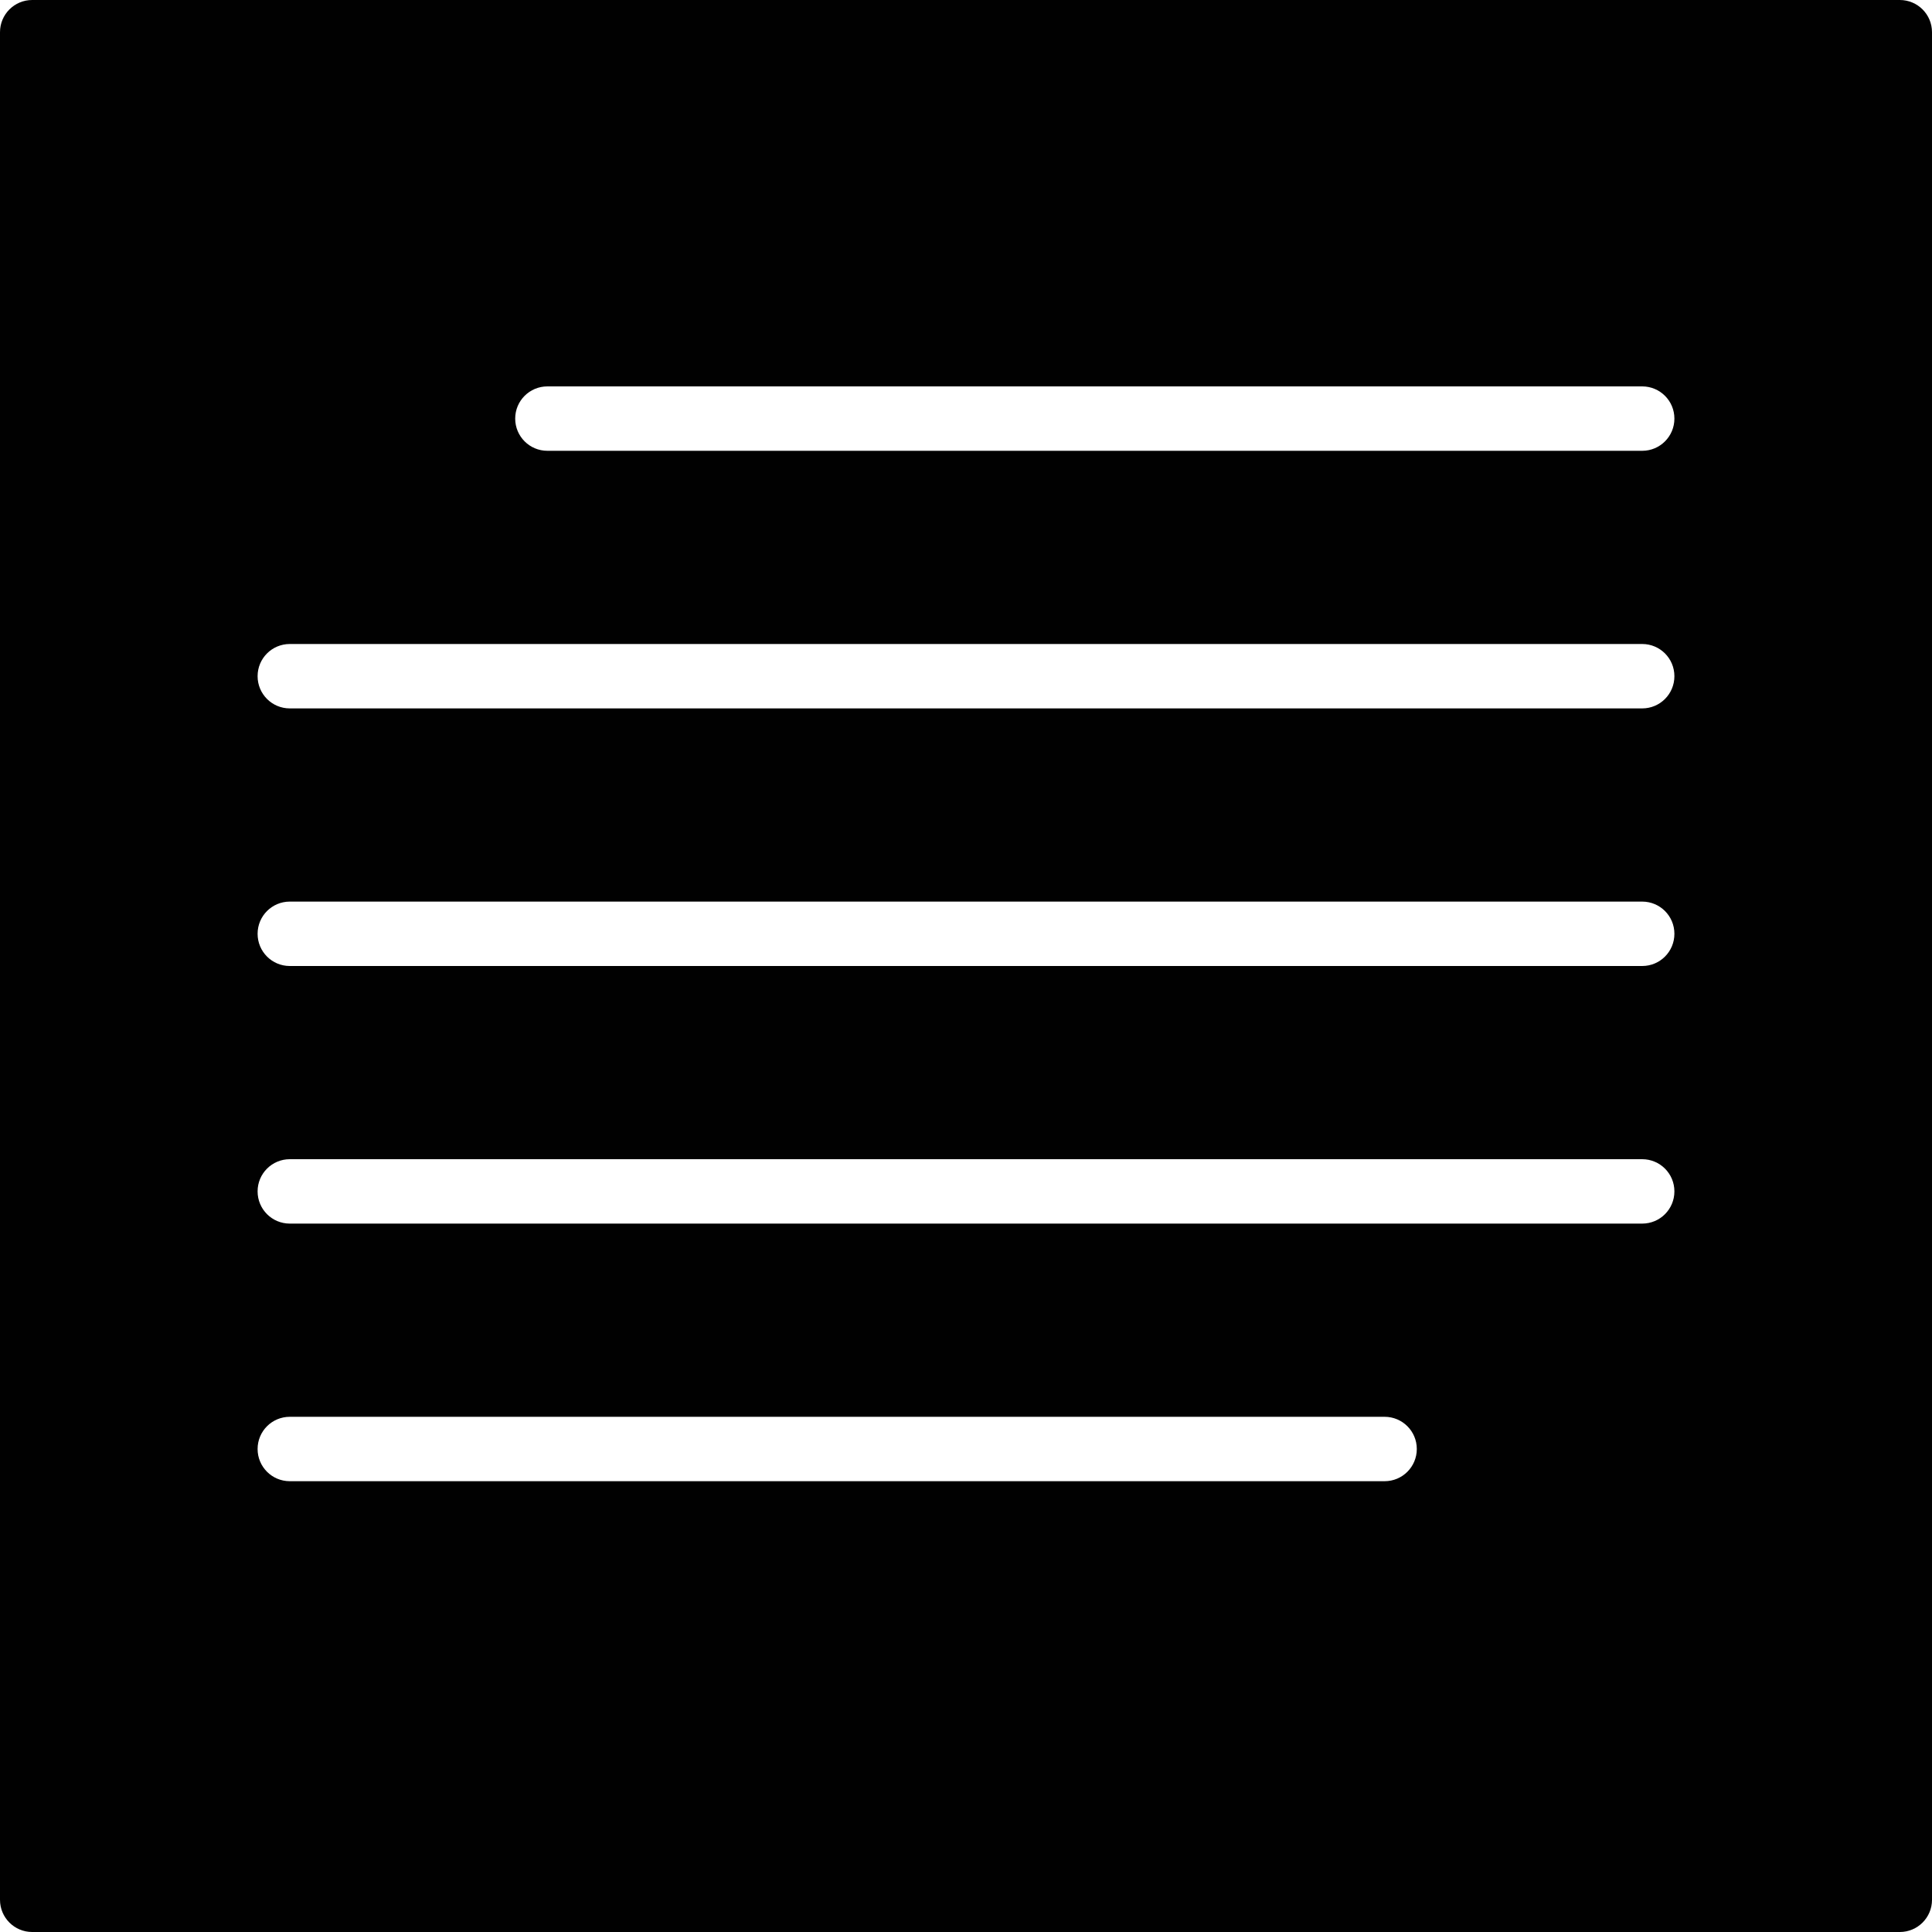 <?xml version="1.0" encoding="utf-8"?>
<!-- Generator: Adobe Illustrator 17.0.0, SVG Export Plug-In . SVG Version: 6.00 Build 0)  -->
<!DOCTYPE svg PUBLIC "-//W3C//DTD SVG 1.1//EN" "http://www.w3.org/Graphics/SVG/1.1/DTD/svg11.dtd">
<svg version="1.1" id="Layer_2" xmlns="http://www.w3.org/2000/svg" xmlns:xlink="http://www.w3.org/1999/xlink" x="0px" y="0px"
	 width="60px" height="60px" viewBox="0 0 60 60" enable-background="new 0 0 60 60" xml:space="preserve">
<path fill="#010101" d="M59,0H1C0.447,0,0,0.447,0,1v58c0,0.553,0.447,1,1,1h58c0.553,0,1-0.447,1-1V1C60,0.447,59.553,0,59,0z
	 M43,46H9c-0.553,0-1-0.447-1-1c0-0.553,0.447-1,1-1h34c0.553,0,1,0.447,1,1C44,45.553,43.553,46,43,46z M51,38H9
	c-0.553,0-1-0.447-1-1c0-0.553,0.447-1,1-1h42c0.553,0,1,0.447,1,1C52,37.553,51.553,38,51,38z M51,30H9c-0.553,0-1-0.447-1-1
	c0-0.553,0.447-1,1-1h42c0.553,0,1,0.447,1,1C52,29.553,51.553,30,51,30z M51,22H9c-0.553,0-1-0.447-1-1c0-0.553,0.447-1,1-1h42
	c0.553,0,1,0.447,1,1C52,21.553,51.553,22,51,22z M51,14H17c-0.553,0-1-0.447-1-1c0-0.553,0.447-1,1-1h34c0.553,0,1,0.447,1,1
	C52,13.553,51.553,14,51,14z"/>
</svg>
